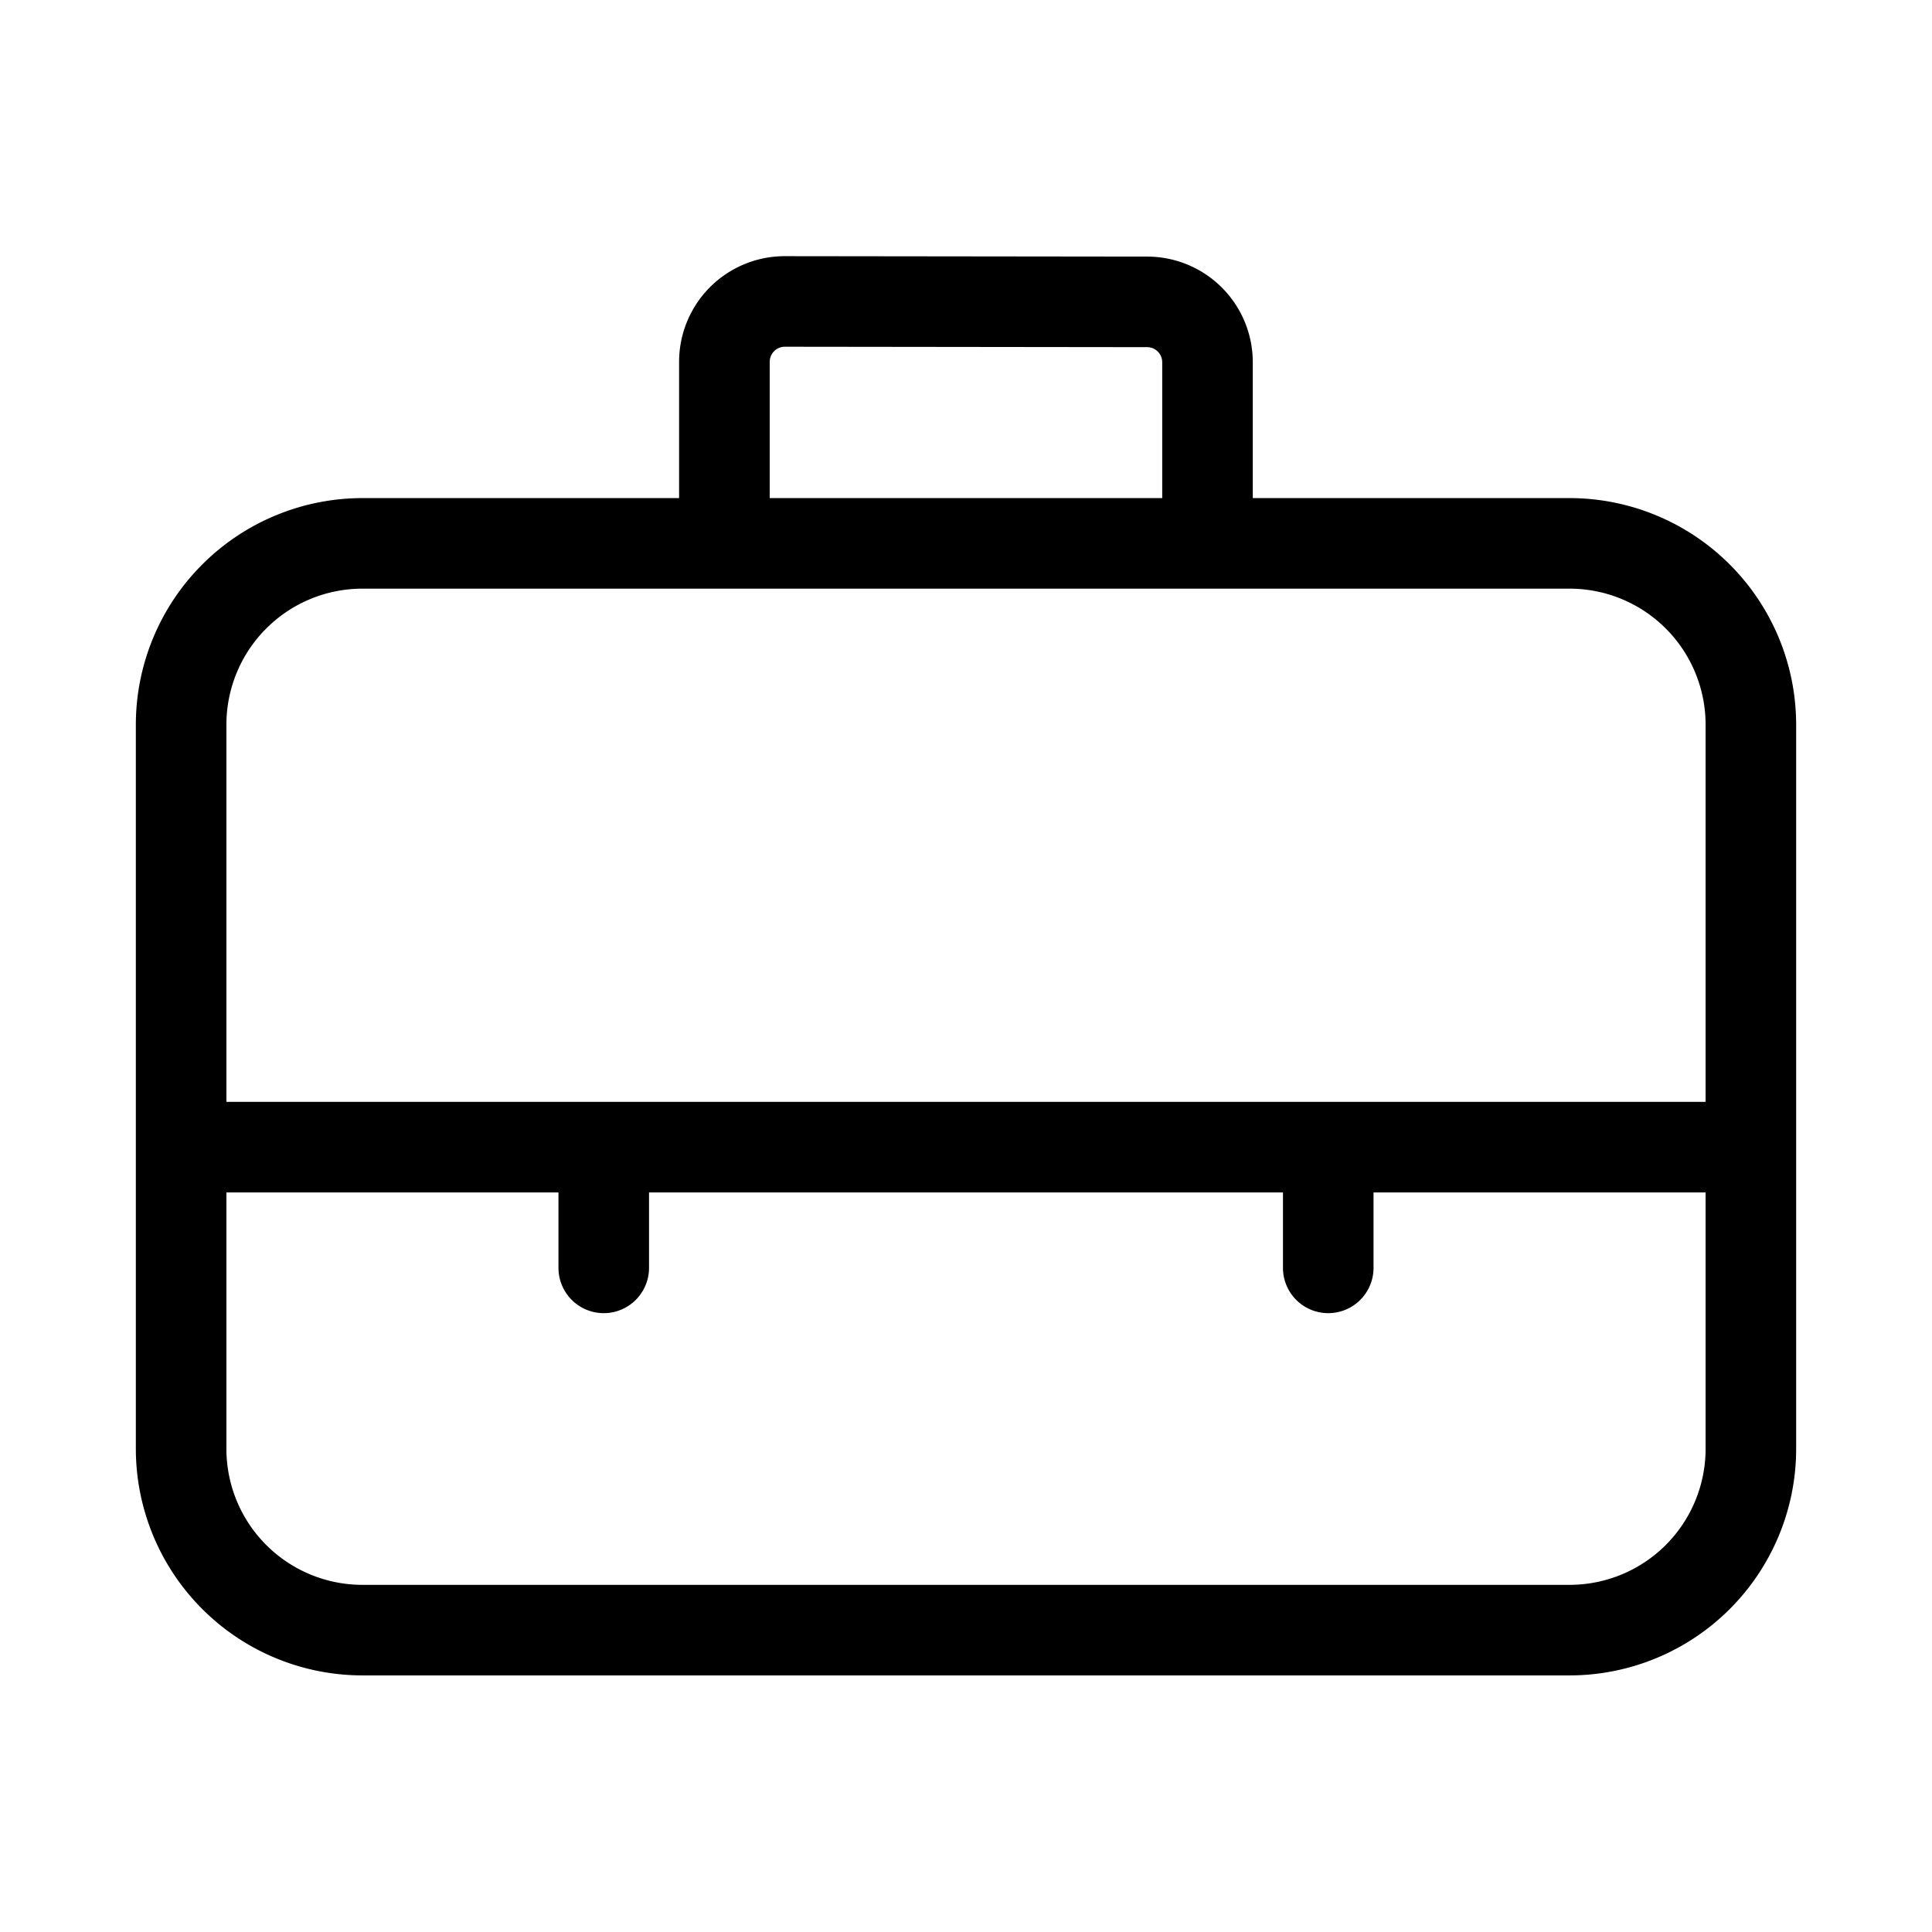 <svg xmlns="http://www.w3.org/2000/svg" width="32" height="32" viewBox="0 0 32 32"><path d="M26 8.25h-5.25V6a1.75 1.75 0 0 0-1.748-1.75L13 4.243h-.003a1.75 1.75 0 0 0-1.749 1.75V8.25H6A3.755 3.755 0 0 0 2.25 12v12A3.755 3.755 0 0 0 6 27.75h20A3.754 3.754 0 0 0 29.75 24V12A3.755 3.755 0 0 0 26 8.25M12.749 5.993a.25.25 0 0 1 .25-.25l6.002.007a.25.25 0 0 1 .249.25v2.25h-6.501zM6 9.75h20A2.253 2.253 0 0 1 28.25 12v6.25H3.75V12A2.253 2.253 0 0 1 6 9.75m20 16.5H6A2.253 2.253 0 0 1 3.75 24v-4.25h5.5V21a.75.75 0 1 0 1.5 0v-1.25h10.5V21a.75.75 0 1 0 1.5 0v-1.25h5.5V24A2.253 2.253 0 0 1 26 26.25"/></svg>
